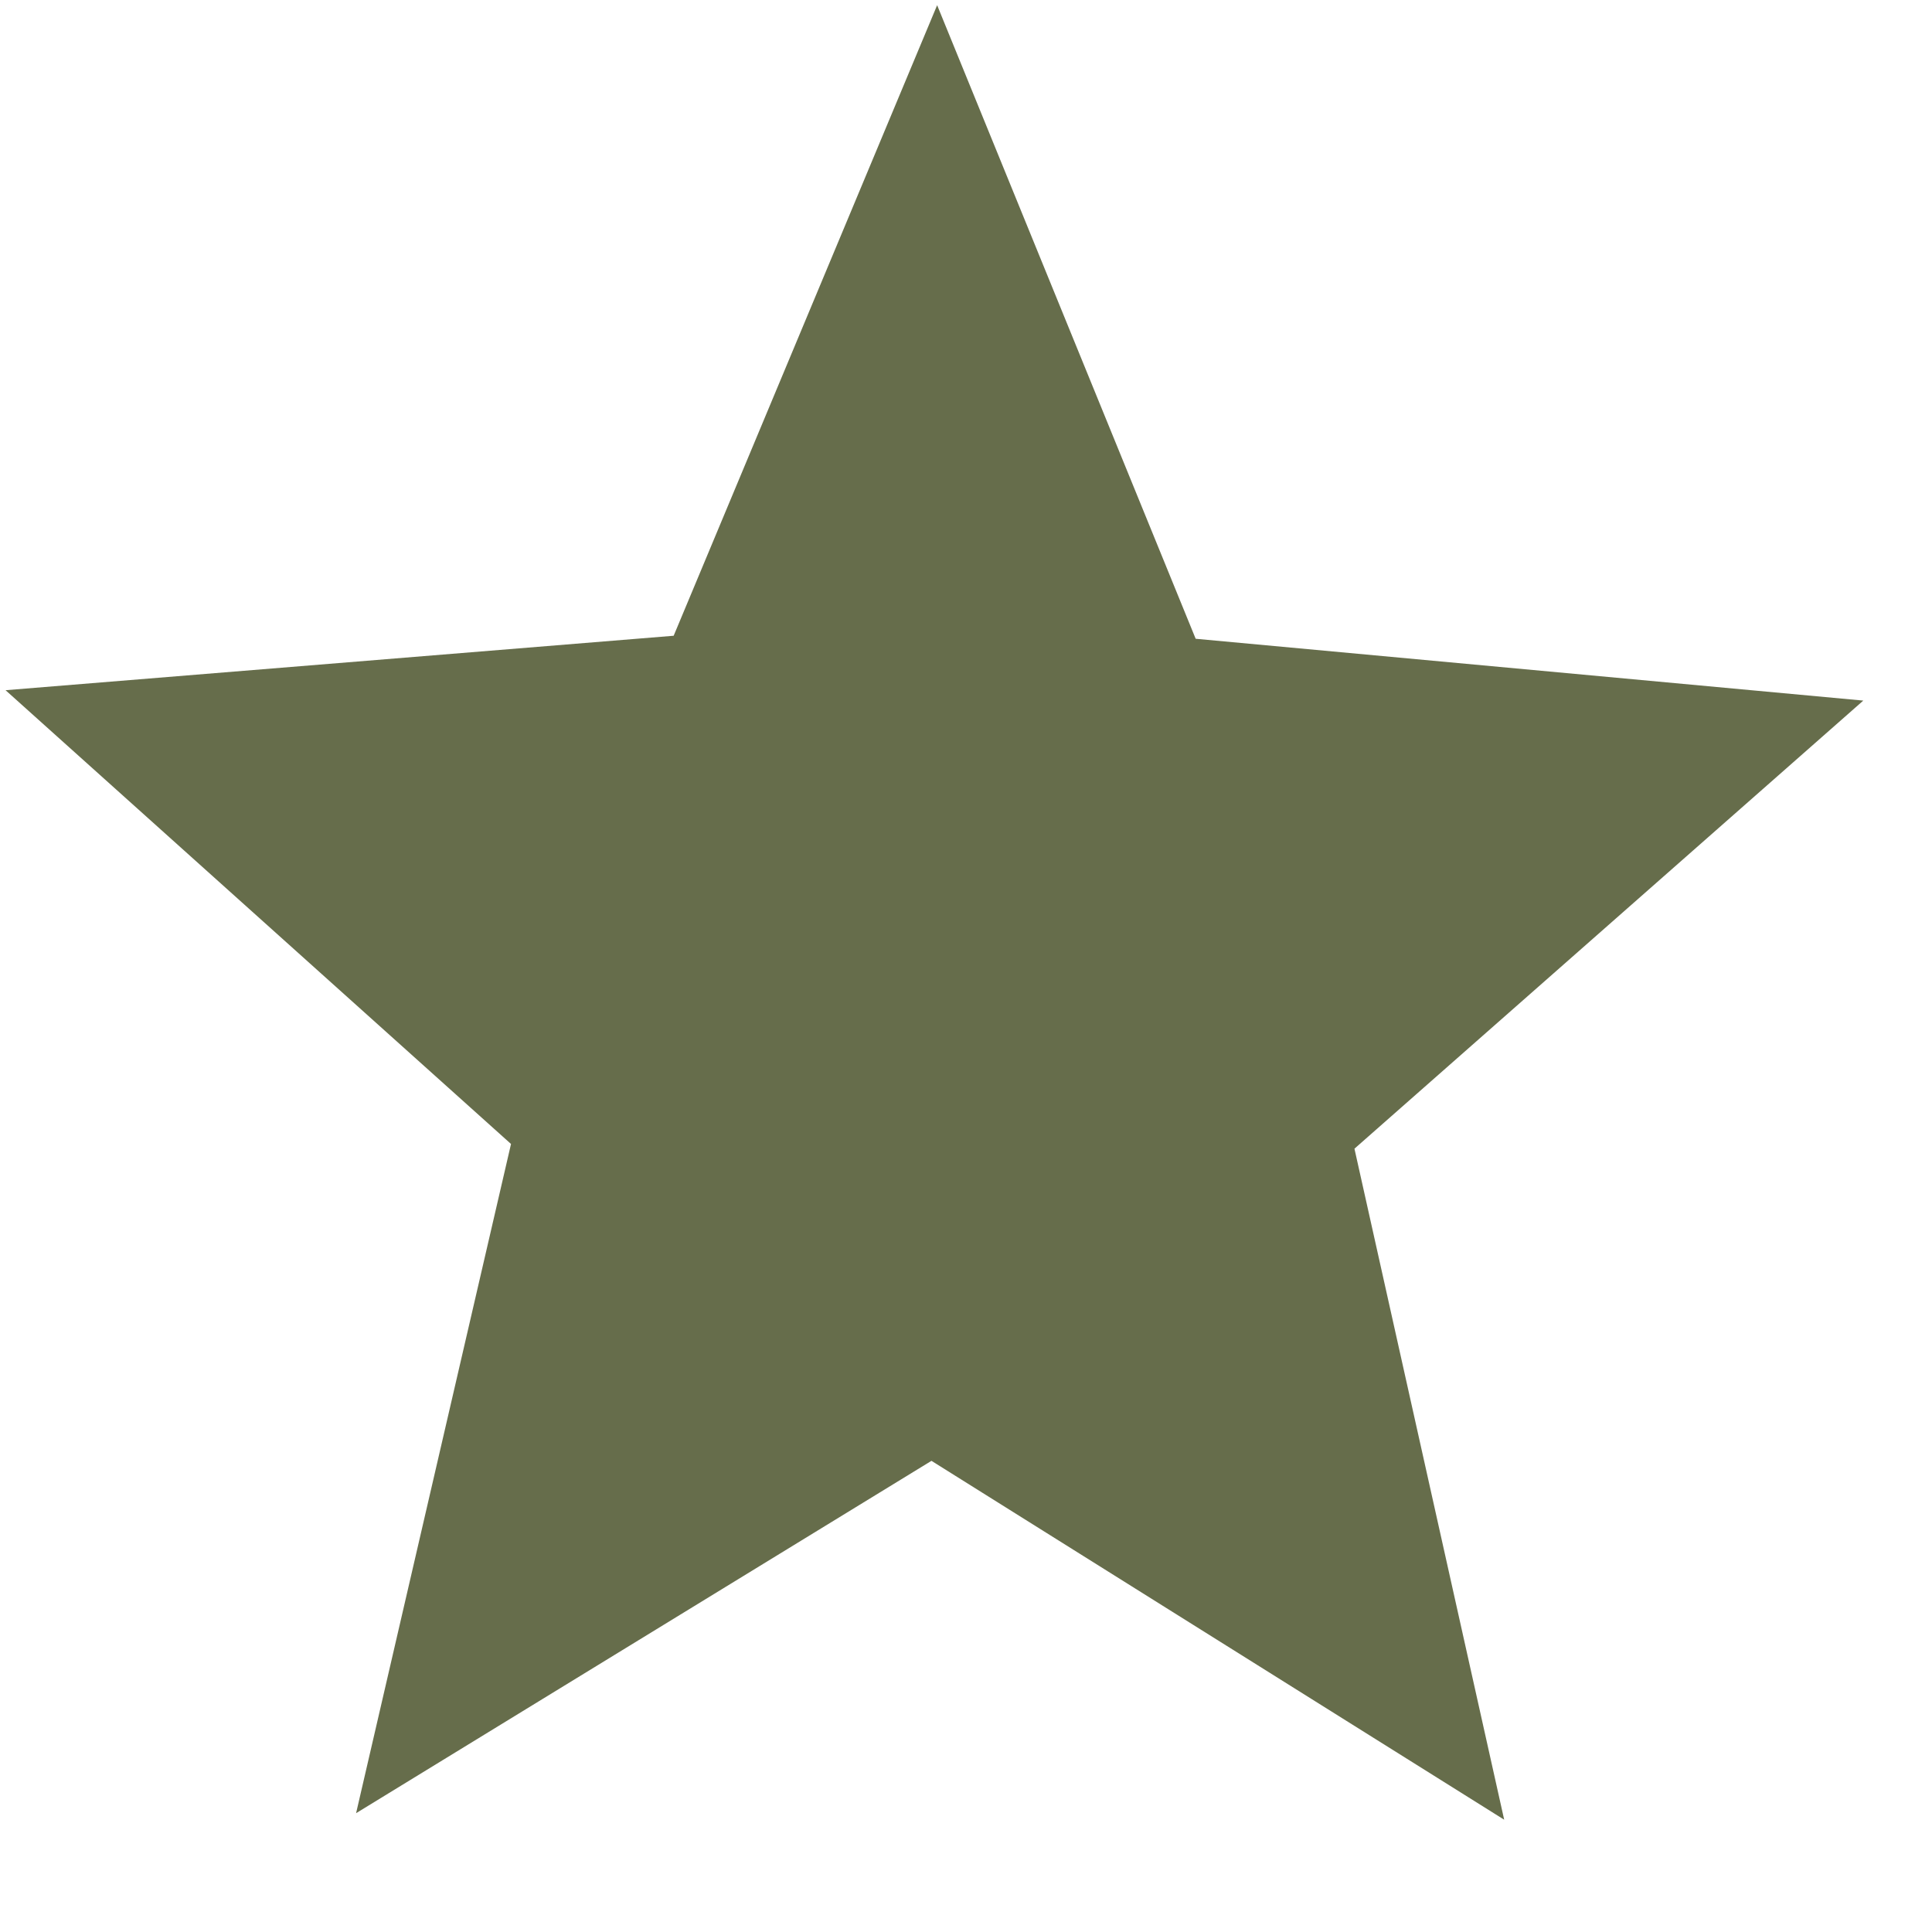 <svg width="16" height="16" viewBox="0 0 16 16" fill="none" xmlns="http://www.w3.org/2000/svg">
<path d="M7.714 12.098L12.457 15.07L11.217 9.513L15.431 5.802L9.902 5.29L7.761 0.043L5.579 5.265L0.046 5.716L4.232 9.474L2.949 15.016L7.714 12.098Z" fill="#666D4B"/>
</svg>
